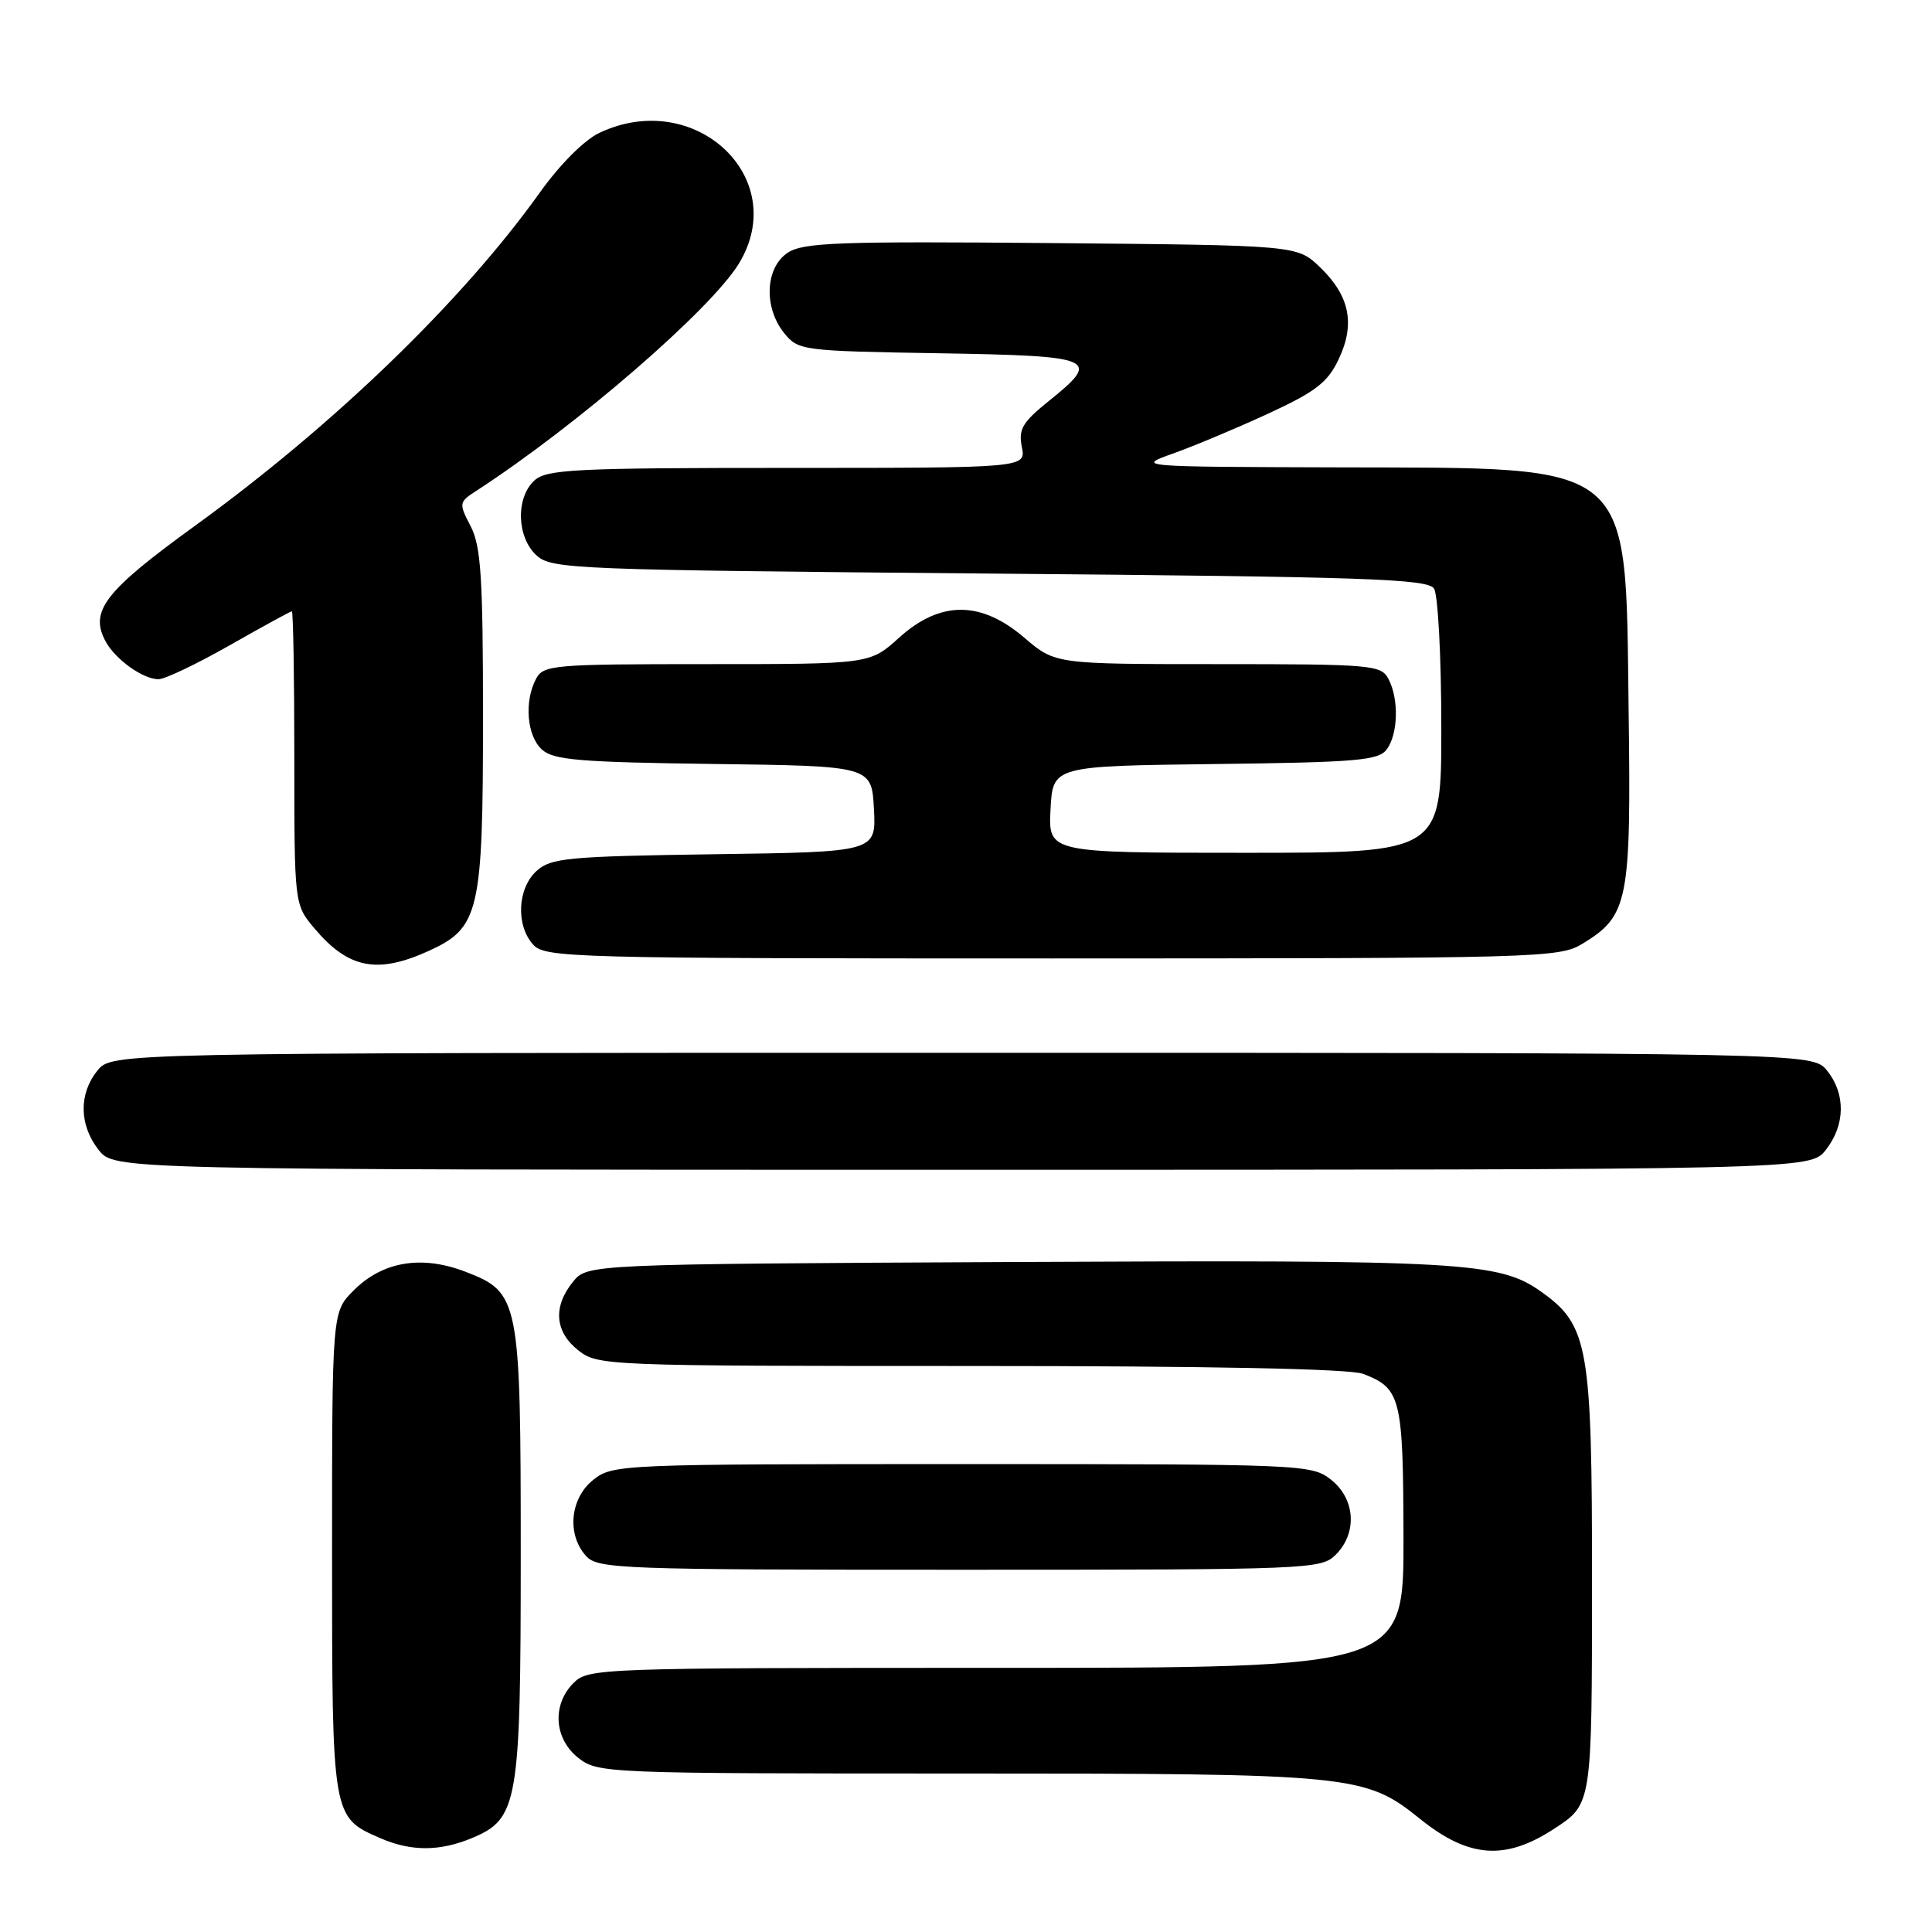 <?xml version="1.0" encoding="UTF-8" standalone="no"?>
<!DOCTYPE svg PUBLIC "-//W3C//DTD SVG 1.1//EN" "http://www.w3.org/Graphics/SVG/1.1/DTD/svg11.dtd" >
<svg xmlns="http://www.w3.org/2000/svg" xmlns:xlink="http://www.w3.org/1999/xlink" version="1.1" viewBox="0 0 256 256">
 <g >
 <path fill="currentColor"
d=" M 205.87 242.36 C 210.97 239.04 210.94 239.27 210.95 209.50 C 210.96 178.39 210.47 175.61 204.23 171.17 C 198.67 167.20 193.92 166.93 134.66 167.22 C 77.82 167.50 77.82 167.50 75.91 169.86 C 73.25 173.15 73.51 176.47 76.63 178.93 C 79.22 180.96 80.21 181.00 128.57 181.00 C 160.26 181.00 178.85 181.37 180.60 182.04 C 185.63 183.95 185.93 185.17 185.97 203.75 C 186.00 221.00 186.00 221.00 132.00 221.00 C 79.33 221.00 77.95 221.05 76.00 223.00 C 73.12 225.88 73.41 230.39 76.63 232.93 C 79.22 234.96 80.23 235.00 126.98 235.00 C 179.50 235.00 180.85 235.13 188.21 241.05 C 194.61 246.19 199.44 246.55 205.87 242.36 Z  M 62.57 243.54 C 68.64 241.00 69.00 238.92 69.00 206.00 C 69.00 172.12 68.83 171.25 61.64 168.50 C 55.84 166.28 50.69 167.15 46.85 171.00 C 44.00 173.85 44.00 173.85 44.00 205.70 C 44.00 240.86 43.99 240.78 50.38 243.56 C 54.47 245.34 58.26 245.34 62.57 243.54 Z  M 177.00 206.00 C 179.88 203.12 179.59 198.61 176.37 196.07 C 173.79 194.04 172.76 194.00 127.50 194.00 C 82.24 194.00 81.21 194.04 78.63 196.07 C 75.54 198.51 75.07 203.32 77.65 206.17 C 79.21 207.89 82.07 208.00 127.15 208.00 C 173.67 208.00 175.06 207.94 177.00 206.00 Z  M 241.93 152.37 C 244.52 149.07 244.58 144.94 242.09 141.86 C 240.18 139.50 240.18 139.50 127.50 139.50 C 14.82 139.50 14.82 139.50 12.91 141.86 C 10.42 144.94 10.48 149.07 13.07 152.37 C 15.15 155.00 15.15 155.00 127.50 155.00 C 239.85 155.00 239.85 155.00 241.93 152.37 Z  M 56.79 126.01 C 63.52 122.95 64.00 120.90 64.00 94.98 C 64.00 76.51 63.73 72.38 62.37 69.74 C 60.78 66.68 60.80 66.54 63.11 65.04 C 76.41 56.41 94.19 41.02 97.91 34.92 C 104.83 23.56 92.06 11.61 79.41 17.61 C 77.42 18.55 74.17 21.81 71.54 25.50 C 61.30 39.85 44.27 56.31 25.85 69.66 C 13.88 78.33 11.84 80.96 13.98 84.97 C 15.27 87.37 18.94 90.00 21.00 90.00 C 21.85 90.00 26.10 87.97 30.44 85.50 C 34.79 83.03 38.49 81.00 38.67 81.00 C 38.85 81.00 39.00 89.74 39.00 100.42 C 39.00 119.85 39.00 119.85 41.67 123.02 C 46.15 128.34 49.98 129.10 56.79 126.01 Z  M 209.70 125.04 C 215.77 121.34 216.14 119.49 215.80 94.02 C 215.36 60.75 216.90 62.04 177.50 61.93 C 150.50 61.85 150.50 61.85 155.50 60.07 C 158.25 59.09 163.90 56.72 168.06 54.80 C 174.34 51.90 175.93 50.67 177.38 47.60 C 179.61 42.92 178.84 39.18 174.89 35.39 C 171.87 32.50 171.87 32.50 139.32 32.21 C 111.16 31.96 106.45 32.13 104.39 33.48 C 101.39 35.44 101.16 40.74 103.91 44.14 C 105.77 46.44 106.26 46.51 124.41 46.81 C 145.27 47.16 146.01 47.49 138.92 53.18 C 135.47 55.96 134.93 56.89 135.40 59.23 C 135.95 62.00 135.95 62.00 104.30 62.00 C 76.26 62.00 72.45 62.19 70.83 63.65 C 68.31 65.93 68.46 71.20 71.10 73.60 C 73.11 75.41 75.96 75.52 131.14 76.00 C 181.18 76.43 189.20 76.70 190.02 78.00 C 190.54 78.83 190.98 87.04 190.98 96.25 C 191.00 113.00 191.00 113.00 164.95 113.00 C 138.90 113.00 138.90 113.00 139.20 107.25 C 139.50 101.50 139.50 101.50 161.00 101.24 C 179.78 101.01 182.66 100.77 183.75 99.30 C 185.27 97.26 185.38 92.57 183.96 89.93 C 182.99 88.11 181.66 88.00 161.37 88.00 C 139.82 88.00 139.82 88.00 135.73 84.50 C 129.97 79.57 124.59 79.57 119.13 84.50 C 115.26 88.00 115.26 88.00 93.66 88.00 C 73.34 88.00 72.01 88.11 71.04 89.93 C 69.43 92.93 69.81 97.52 71.81 99.32 C 73.33 100.71 76.83 101.00 94.56 101.23 C 115.50 101.50 115.50 101.50 115.80 107.19 C 116.10 112.89 116.10 112.89 94.65 113.19 C 75.22 113.47 73.01 113.68 71.10 115.40 C 68.56 117.71 68.33 122.61 70.65 125.17 C 72.23 126.91 75.67 127.00 139.40 127.00 C 204.19 126.99 206.61 126.93 209.70 125.04 Z "/>
</g>
</svg>